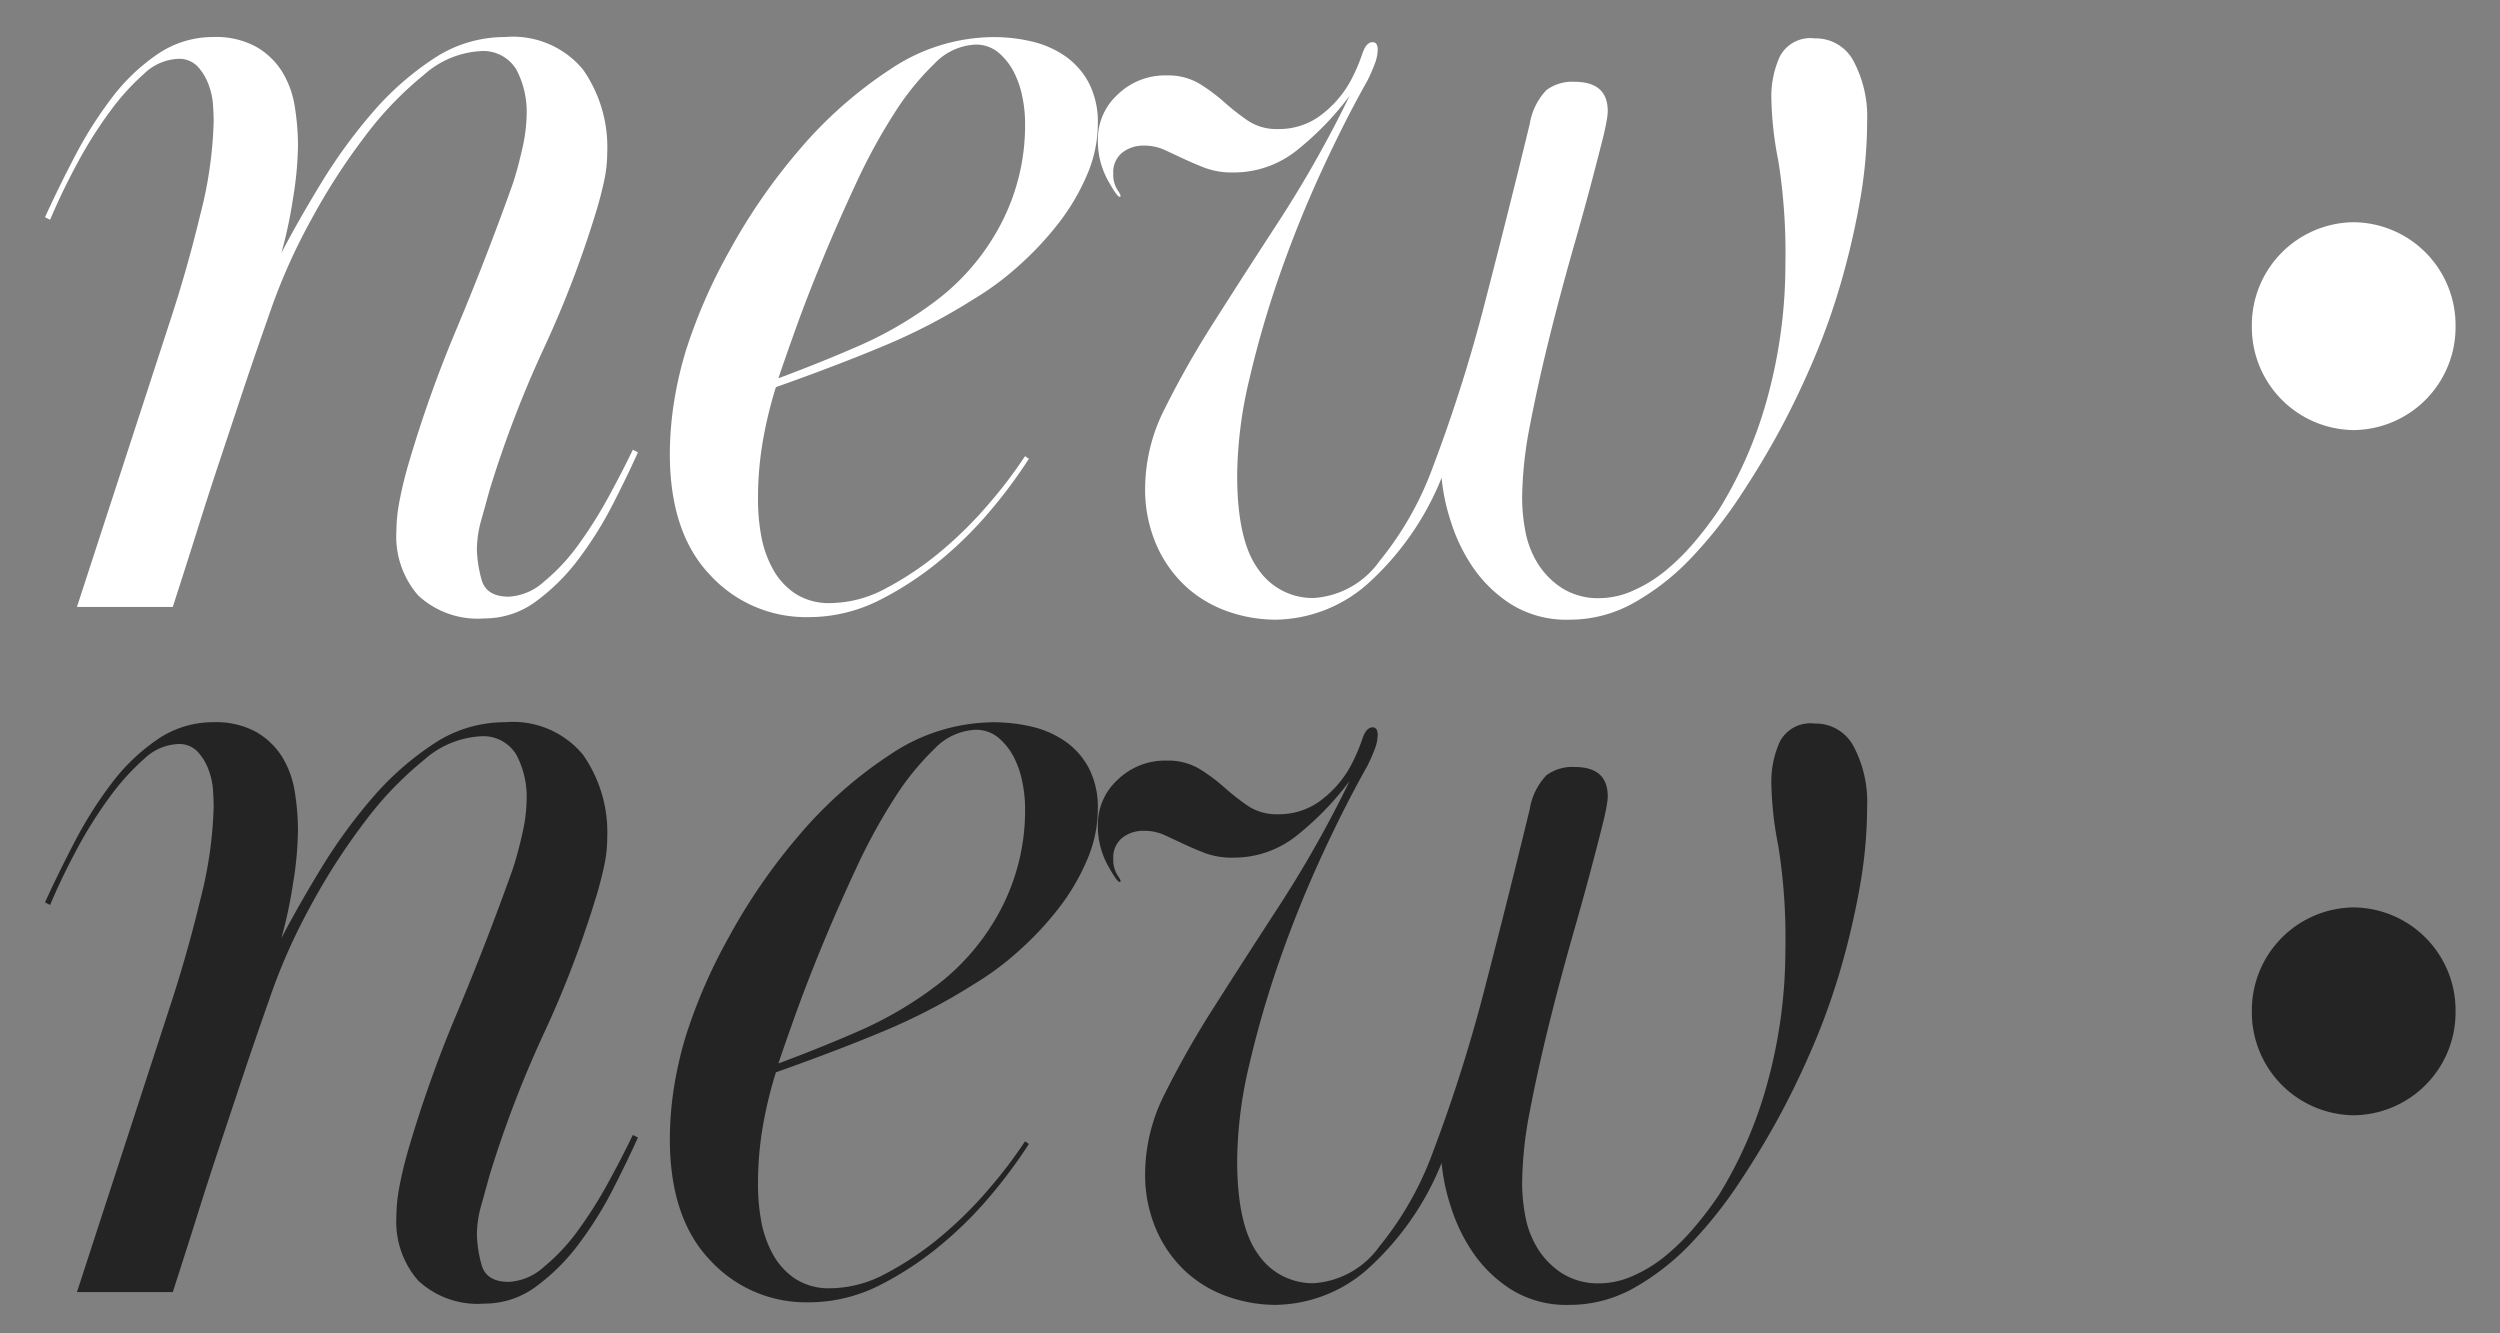 <svg xmlns="http://www.w3.org/2000/svg" xmlns:xlink="http://www.w3.org/1999/xlink" width="135" height="72" viewBox="0 0 135 72">
  <rect x="0" y="0" width="135" height="72" fill="#808080" stroke="none"/>
  <defs>
    <clipPath id="clip-path">
      <rect id="사각형_147998" data-name="사각형 147998" width="135" height="35" transform="translate(-22287 -21445)" fill="#fff" opacity="0.5"/>
    </clipPath>
  </defs>
  <g id="그룹_269" data-name="그룹 269" transform="translate(22287 21445)">
    <g id="마스크_그룹_13" data-name="마스크 그룹 13" clip-path="url(#clip-path)">
      <path id="new" d="M13.938-26.2q0-.347-.035-.9a3.838,3.838,0,0,0-.241-1.109,2.962,2.962,0,0,0-.587-.97,1.374,1.374,0,0,0-1.069-.416,2.828,2.828,0,0,0-1.828.806,12.7,12.7,0,0,0-1.863,2.068,23.167,23.167,0,0,0-1.76,2.8q-.828,1.542-1.449,3.015l-.276-.138q.69-1.518,1.587-3.243a21.875,21.875,0,0,1,2-3.174A10.548,10.548,0,0,1,10.9-29.843a5.312,5.312,0,0,1,3.036-.931,4.508,4.508,0,0,1,2.277.517,3.977,3.977,0,0,1,1.415,1.345,5.058,5.058,0,0,1,.69,1.9,13.2,13.2,0,0,1,.173,2.1,18.893,18.893,0,0,1-.276,2.9,23.818,23.818,0,0,1-.621,2.9q.9-1.725,2.139-3.76a28.6,28.6,0,0,1,2.76-3.8A15.8,15.8,0,0,1,25.806-29.6a6.929,6.929,0,0,1,3.864-1.173,4.914,4.914,0,0,1,4.209,1.751,7.308,7.308,0,0,1,1.311,4.5,7.233,7.233,0,0,1-.173,1.545q-.173.79-.38,1.477a56.29,56.29,0,0,1-2.863,7.521,60.137,60.137,0,0,0-2.933,7.658q-.207.756-.448,1.614a5.976,5.976,0,0,0-.241,1.614,6.765,6.765,0,0,0,.241,1.579q.242.962,1.484.962a3.073,3.073,0,0,0,1.9-.814,10.563,10.563,0,0,0,1.863-2,23.619,23.619,0,0,0,1.622-2.577q.759-1.391,1.311-2.543l.276.138Q36.294-7.107,35.5-5.555a20.2,20.2,0,0,1-1.828,2.933A11.007,11.007,0,0,1,31.361-.311a4.638,4.638,0,0,1-2.795.932A4.711,4.711,0,0,1,24.978-.624a4.842,4.842,0,0,1-1.173-3.458,8.852,8.852,0,0,1,.172-1.659q.172-.9.448-1.867a68.3,68.3,0,0,1,2.656-7.469q1.621-3.873,3-7.745.276-.83.517-1.9a8.769,8.769,0,0,0,.242-1.9,4.875,4.875,0,0,0-.552-2.386,2.081,2.081,0,0,0-2-1,5,5,0,0,0-3,1.279,18.743,18.743,0,0,0-3.208,3.354,34.8,34.8,0,0,0-2.967,4.634A31.786,31.786,0,0,0,16.905-15.7q-.828,2.351-1.449,4.219L14.249-7.849q-.587,1.763-1.173,3.631T11.73,0H6.555l4.968-15.251q.966-2.912,1.691-5.928A22.282,22.282,0,0,0,13.938-26.2Zm25.53,12.266a28.757,28.757,0,0,1,2.277-5.21,31.814,31.814,0,0,1,3.8-5.52,22.933,22.933,0,0,1,4.9-4.347,10.073,10.073,0,0,1,5.589-1.759,8.942,8.942,0,0,1,2.1.241,5.277,5.277,0,0,1,1.794.793A4.1,4.1,0,0,1,61.2-28.29a4.609,4.609,0,0,1,.483,2.208,7.007,7.007,0,0,1-.587,2.76A11.746,11.746,0,0,1,59.547-20.7a17.151,17.151,0,0,1-2.173,2.311,15.4,15.4,0,0,1-2.381,1.76,32.023,32.023,0,0,1-4.83,2.519q-2.553,1.07-5.865,2.243a23.156,23.156,0,0,0-.69,2.829A18.127,18.127,0,0,0,43.332-5.8,10.97,10.97,0,0,0,43.5-3.864a5.927,5.927,0,0,0,.621,1.794A3.782,3.782,0,0,0,45.333-.725a3.357,3.357,0,0,0,1.932.518A6.381,6.381,0,0,0,50.232-1a16.76,16.76,0,0,0,2.932-1.966,21.424,21.424,0,0,0,2.622-2.588,24.934,24.934,0,0,0,1.966-2.587L57.96-8a26.47,26.47,0,0,1-1.9,2.588A21.077,21.077,0,0,1,53.3-2.622,17.613,17.613,0,0,1,49.922-.38a8.469,8.469,0,0,1-3.9.932,7.025,7.025,0,0,1-5.278-2.277Q38.571-4,38.571-8.28a18.4,18.4,0,0,1,.207-2.656A20.589,20.589,0,0,1,39.468-13.938Zm4.968,1.587q2.415-.9,4.52-1.828a20.587,20.587,0,0,0,4.106-2.45A12.356,12.356,0,0,0,56.408-20.6a11.489,11.489,0,0,0,1.345-5.624,6.925,6.925,0,0,0-.138-1.277,5.145,5.145,0,0,0-.448-1.345,3.431,3.431,0,0,0-.828-1.069,1.88,1.88,0,0,0-1.277-.449,3.266,3.266,0,0,0-2.208,1.035,14.335,14.335,0,0,0-2.173,2.691,31.148,31.148,0,0,0-2.035,3.726q-.966,2.07-1.794,4.071T45.4-15.111Q44.781-13.386,44.436-12.351ZM76.245-28.428Q75-26.22,73.761-23.529t-2.243,5.555a54.673,54.673,0,0,0-1.656,5.693,23.082,23.082,0,0,0-.655,5.175q0,3.519,1.138,5.072a3.549,3.549,0,0,0,3,1.553,4.734,4.734,0,0,0,3.553-2,17.526,17.526,0,0,0,2.864-5.037,84.585,84.585,0,0,0,2.864-9.074q1.276-4.933,2.38-9.487a3.442,3.442,0,0,1,.9-1.828,2.341,2.341,0,0,1,1.518-.449q1.794,0,1.794,1.587a2.852,2.852,0,0,1-.035.379q-.035.242-.173.863-.759,3.036-1.552,5.8t-1.414,5.279q-.621,2.518-1.035,4.692a21.057,21.057,0,0,0-.414,3.9,9.681,9.681,0,0,0,.173,1.76,5.061,5.061,0,0,0,.655,1.725,4.3,4.3,0,0,0,1.311,1.346,3.653,3.653,0,0,0,2.07.552A4.481,4.481,0,0,0,90.632-.9,7.5,7.5,0,0,0,92.391-2a12.373,12.373,0,0,0,1.552-1.553A19.194,19.194,0,0,0,95.22-5.244a23.034,23.034,0,0,0,2.691-6.313,27.189,27.189,0,0,0,.9-6.935,31.715,31.715,0,0,0-.38-5.589,18.912,18.912,0,0,1-.379-3.45A5.252,5.252,0,0,1,98.5-29.7a1.858,1.858,0,0,1,1.9-1,2.3,2.3,0,0,1,2.1,1.242,6.389,6.389,0,0,1,.725,3.243,24.65,24.65,0,0,1-.38,4.243,42.3,42.3,0,0,1-1,4.347,36.424,36.424,0,0,1-1.483,4.209q-.863,2.036-1.829,3.83T96.359-5.969a23.742,23.742,0,0,1-2.622,3.312,13.151,13.151,0,0,1-3.07,2.415A7.068,7.068,0,0,1,87.147.69a5.65,5.65,0,0,1-3.14-.828,7.17,7.17,0,0,1-2.07-2A9.411,9.411,0,0,1,80.73-4.658a10.659,10.659,0,0,1-.483-2.312A15.46,15.46,0,0,1,76.21-1.207,7.647,7.647,0,0,1,71.277.69,7.814,7.814,0,0,1,68.793.276,6.6,6.6,0,0,1,66.55-1a6.706,6.706,0,0,1-1.656-2.242,7.487,7.487,0,0,1-.656-3.243,9.575,9.575,0,0,1,1.07-4.244A50.545,50.545,0,0,1,68-15.456q1.622-2.553,3.554-5.52A62.96,62.96,0,0,0,75.279-27.6a15.925,15.925,0,0,1-2.795,2.9A5.436,5.436,0,0,1,69-23.46a4.2,4.2,0,0,1-1.518-.242q-.621-.241-1.138-.483l-1.035-.483a2.659,2.659,0,0,0-1.139-.242A1.84,1.84,0,0,0,63-24.53a1.359,1.359,0,0,0-.483,1.139,1.531,1.531,0,0,0,.241.9q.241.345.1.345t-.655-.932a4.4,4.4,0,0,1-.518-2.174,3.259,3.259,0,0,1,1.069-2.415A3.67,3.67,0,0,1,65.412-28.7a3.28,3.28,0,0,1,1.759.448,9.725,9.725,0,0,1,1.345,1,12.813,12.813,0,0,0,1.276,1,2.8,2.8,0,0,0,1.622.448,3.752,3.752,0,0,0,2.415-.828,5.766,5.766,0,0,0,1.587-1.932,10.069,10.069,0,0,0,.552-1.311q.207-.621.552-.621.276,0,.276.414a2.252,2.252,0,0,1-.173.794Q76.452-28.842,76.245-28.428Z" transform="translate(-22289.4 -21412.227)" fill="#fff"/>
      <path id="타원_9388" data-name="타원 9388" d="M5.5,0A5.557,5.557,0,0,1,11,5.612a5.557,5.557,0,0,1-5.5,5.612A5.557,5.557,0,0,1,0,5.612,5.557,5.557,0,0,1,5.5,0Z" transform="translate(-22165.4 -21433)" fill="#fff"/>
    </g>
    <g id="마스크_그룹_14" data-name="마스크 그룹 14" transform="translate(0 37)" clip-path="url(#clip-path)">
      <path id="new-2" data-name="new" d="M13.938-26.2q0-.347-.035-.9a3.838,3.838,0,0,0-.241-1.109,2.962,2.962,0,0,0-.587-.97,1.374,1.374,0,0,0-1.069-.416,2.828,2.828,0,0,0-1.828.806,12.7,12.7,0,0,0-1.863,2.068,23.167,23.167,0,0,0-1.76,2.8q-.828,1.542-1.449,3.015l-.276-.138q.69-1.518,1.587-3.243a21.875,21.875,0,0,1,2-3.174A10.548,10.548,0,0,1,10.9-29.843a5.312,5.312,0,0,1,3.036-.931,4.508,4.508,0,0,1,2.277.517,3.977,3.977,0,0,1,1.415,1.345,5.058,5.058,0,0,1,.69,1.9,13.2,13.2,0,0,1,.173,2.1,18.893,18.893,0,0,1-.276,2.9,23.818,23.818,0,0,1-.621,2.9q.9-1.725,2.139-3.76a28.6,28.6,0,0,1,2.76-3.8A15.8,15.8,0,0,1,25.806-29.6a6.929,6.929,0,0,1,3.864-1.173,4.914,4.914,0,0,1,4.209,1.751,7.308,7.308,0,0,1,1.311,4.5,7.233,7.233,0,0,1-.173,1.545q-.173.79-.38,1.477a56.29,56.29,0,0,1-2.863,7.521,60.137,60.137,0,0,0-2.933,7.658q-.207.756-.448,1.614a5.976,5.976,0,0,0-.241,1.614,6.765,6.765,0,0,0,.241,1.579q.242.962,1.484.962a3.073,3.073,0,0,0,1.9-.814,10.563,10.563,0,0,0,1.863-2,23.619,23.619,0,0,0,1.622-2.577q.759-1.391,1.311-2.543l.276.138Q36.294-7.107,35.5-5.555a20.2,20.2,0,0,1-1.828,2.933A11.007,11.007,0,0,1,31.361-.311a4.638,4.638,0,0,1-2.795.932A4.711,4.711,0,0,1,24.978-.624a4.842,4.842,0,0,1-1.173-3.458,8.852,8.852,0,0,1,.172-1.659q.172-.9.448-1.867a68.3,68.3,0,0,1,2.656-7.469q1.621-3.873,3-7.745.276-.83.517-1.9a8.769,8.769,0,0,0,.242-1.9,4.875,4.875,0,0,0-.552-2.386,2.081,2.081,0,0,0-2-1,5,5,0,0,0-3,1.279,18.743,18.743,0,0,0-3.208,3.354,34.8,34.8,0,0,0-2.967,4.634A31.786,31.786,0,0,0,16.905-15.7q-.828,2.351-1.449,4.219L14.249-7.849q-.587,1.763-1.173,3.631T11.73,0H6.555l4.968-15.251q.966-2.912,1.691-5.928A22.282,22.282,0,0,0,13.938-26.2Zm25.53,12.266a28.757,28.757,0,0,1,2.277-5.21,31.814,31.814,0,0,1,3.8-5.52,22.933,22.933,0,0,1,4.9-4.347,10.073,10.073,0,0,1,5.589-1.759,8.942,8.942,0,0,1,2.1.241,5.277,5.277,0,0,1,1.794.793A4.1,4.1,0,0,1,61.2-28.29a4.609,4.609,0,0,1,.483,2.208,7.007,7.007,0,0,1-.587,2.76A11.746,11.746,0,0,1,59.547-20.7a17.151,17.151,0,0,1-2.173,2.311,15.4,15.4,0,0,1-2.381,1.76,32.023,32.023,0,0,1-4.83,2.519q-2.553,1.07-5.865,2.243a23.156,23.156,0,0,0-.69,2.829A18.127,18.127,0,0,0,43.332-5.8,10.97,10.97,0,0,0,43.5-3.864a5.927,5.927,0,0,0,.621,1.794A3.782,3.782,0,0,0,45.333-.725a3.357,3.357,0,0,0,1.932.518A6.381,6.381,0,0,0,50.232-1a16.76,16.76,0,0,0,2.932-1.966,21.424,21.424,0,0,0,2.622-2.588,24.934,24.934,0,0,0,1.966-2.587L57.96-8a26.47,26.47,0,0,1-1.9,2.588A21.077,21.077,0,0,1,53.3-2.622,17.613,17.613,0,0,1,49.922-.38a8.469,8.469,0,0,1-3.9.932,7.025,7.025,0,0,1-5.278-2.277Q38.571-4,38.571-8.28a18.4,18.4,0,0,1,.207-2.656A20.589,20.589,0,0,1,39.468-13.938Zm4.968,1.587q2.415-.9,4.52-1.828a20.587,20.587,0,0,0,4.106-2.45A12.356,12.356,0,0,0,56.408-20.6a11.489,11.489,0,0,0,1.345-5.624,6.925,6.925,0,0,0-.138-1.277,5.145,5.145,0,0,0-.448-1.345,3.431,3.431,0,0,0-.828-1.069,1.88,1.88,0,0,0-1.277-.449,3.266,3.266,0,0,0-2.208,1.035,14.335,14.335,0,0,0-2.173,2.691,31.148,31.148,0,0,0-2.035,3.726q-.966,2.07-1.794,4.071T45.4-15.111Q44.781-13.386,44.436-12.351ZM76.245-28.428Q75-26.22,73.761-23.529t-2.243,5.555a54.673,54.673,0,0,0-1.656,5.693,23.082,23.082,0,0,0-.655,5.175q0,3.519,1.138,5.072a3.549,3.549,0,0,0,3,1.553,4.734,4.734,0,0,0,3.553-2,17.526,17.526,0,0,0,2.864-5.037,84.585,84.585,0,0,0,2.864-9.074q1.276-4.933,2.38-9.487a3.442,3.442,0,0,1,.9-1.828,2.341,2.341,0,0,1,1.518-.449q1.794,0,1.794,1.587a2.852,2.852,0,0,1-.035.379q-.035.242-.173.863-.759,3.036-1.552,5.8t-1.414,5.279q-.621,2.518-1.035,4.692a21.057,21.057,0,0,0-.414,3.9,9.681,9.681,0,0,0,.173,1.76,5.061,5.061,0,0,0,.655,1.725,4.3,4.3,0,0,0,1.311,1.346,3.653,3.653,0,0,0,2.07.552A4.481,4.481,0,0,0,90.632-.9,7.5,7.5,0,0,0,92.391-2a12.373,12.373,0,0,0,1.552-1.553A19.194,19.194,0,0,0,95.22-5.244a23.034,23.034,0,0,0,2.691-6.313,27.189,27.189,0,0,0,.9-6.935,31.715,31.715,0,0,0-.38-5.589,18.912,18.912,0,0,1-.379-3.45A5.252,5.252,0,0,1,98.5-29.7a1.858,1.858,0,0,1,1.9-1,2.3,2.3,0,0,1,2.1,1.242,6.389,6.389,0,0,1,.725,3.243,24.65,24.65,0,0,1-.38,4.243,42.3,42.3,0,0,1-1,4.347,36.424,36.424,0,0,1-1.483,4.209q-.863,2.036-1.829,3.83T96.359-5.969a23.742,23.742,0,0,1-2.622,3.312,13.151,13.151,0,0,1-3.07,2.415A7.068,7.068,0,0,1,87.147.69a5.65,5.65,0,0,1-3.14-.828,7.17,7.17,0,0,1-2.07-2A9.411,9.411,0,0,1,80.73-4.658a10.659,10.659,0,0,1-.483-2.312A15.46,15.46,0,0,1,76.21-1.207,7.647,7.647,0,0,1,71.277.69,7.814,7.814,0,0,1,68.793.276,6.6,6.6,0,0,1,66.55-1a6.706,6.706,0,0,1-1.656-2.242,7.487,7.487,0,0,1-.656-3.243,9.575,9.575,0,0,1,1.07-4.244A50.545,50.545,0,0,1,68-15.456q1.622-2.553,3.554-5.52A62.96,62.96,0,0,0,75.279-27.6a15.925,15.925,0,0,1-2.795,2.9A5.436,5.436,0,0,1,69-23.46a4.2,4.2,0,0,1-1.518-.242q-.621-.241-1.138-.483l-1.035-.483a2.659,2.659,0,0,0-1.139-.242A1.84,1.84,0,0,0,63-24.53a1.359,1.359,0,0,0-.483,1.139,1.531,1.531,0,0,0,.241.9q.241.345.1.345t-.655-.932a4.4,4.4,0,0,1-.518-2.174,3.259,3.259,0,0,1,1.069-2.415A3.67,3.67,0,0,1,65.412-28.7a3.28,3.28,0,0,1,1.759.448,9.725,9.725,0,0,1,1.345,1,12.813,12.813,0,0,0,1.276,1,2.8,2.8,0,0,0,1.622.448,3.752,3.752,0,0,0,2.415-.828,5.766,5.766,0,0,0,1.587-1.932,10.069,10.069,0,0,0,.552-1.311q.207-.621.552-.621.276,0,.276.414a2.252,2.252,0,0,1-.173.794Q76.452-28.842,76.245-28.428Z" transform="translate(-22289.4 -21412.227)" fill="#242424"/>
      <path id="타원_9388-2" data-name="타원 9388" d="M5.5,0A5.557,5.557,0,0,1,11,5.612a5.557,5.557,0,0,1-5.5,5.612A5.557,5.557,0,0,1,0,5.612,5.557,5.557,0,0,1,5.5,0Z" transform="translate(-22165.4 -21433)" fill="#242424"/>
    </g>
  </g>
</svg>
